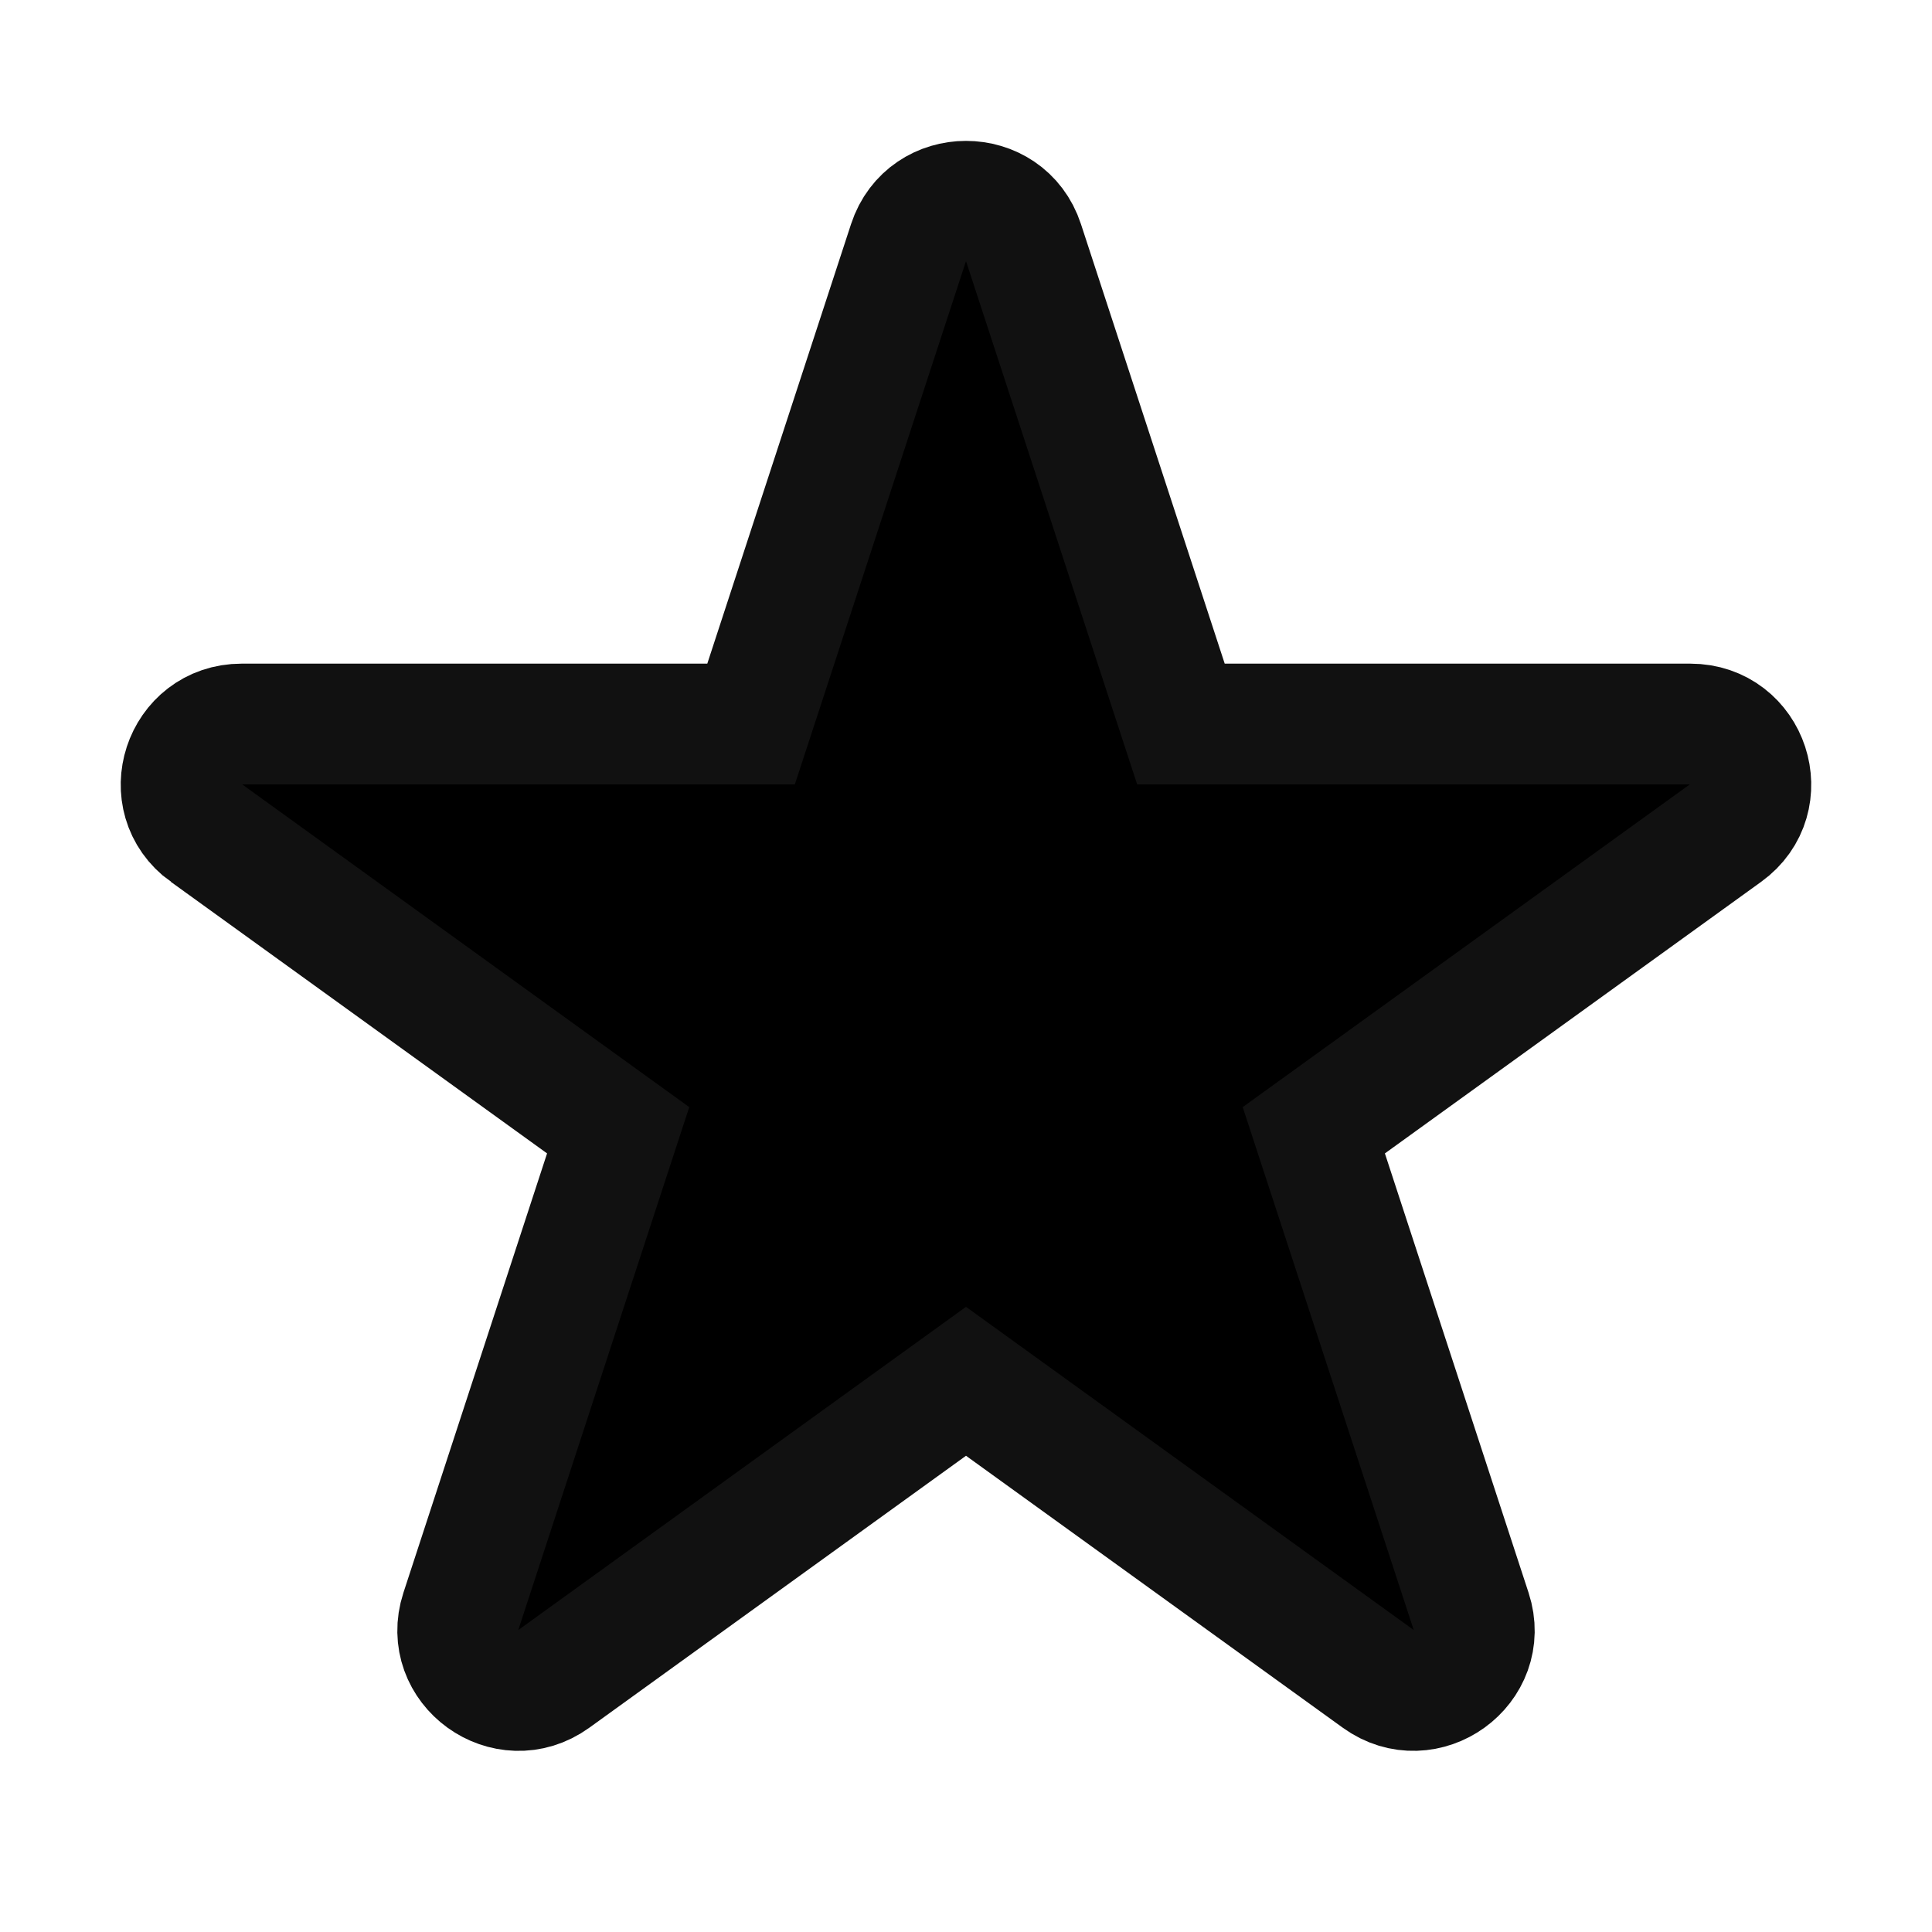 <svg 
  xmlns="http://www.w3.org/2000/svg"
  viewBox="0 0 48 48"
  class='h-4 w-4 fill-black dark:fill-white'
>
  <path clip-rule="evenodd" d="M5.122 20.692l10.236 7.389-3.909 11.955c-.449 1.377 1.137 2.523 2.315 1.672L24 34.318l10.238 7.39c1.175.85 2.764-.295 2.313-1.672l-3.91-11.955 10.237-7.389c1.177-.85.572-2.704-.884-2.704H29.34L25.43 6.033c-.45-1.377-2.41-1.377-2.86 0l-3.91 11.955H6.005c-1.456 0-2.061 1.853-.884 2.704z" stroke="#111" stroke-width="3" />
</svg>
